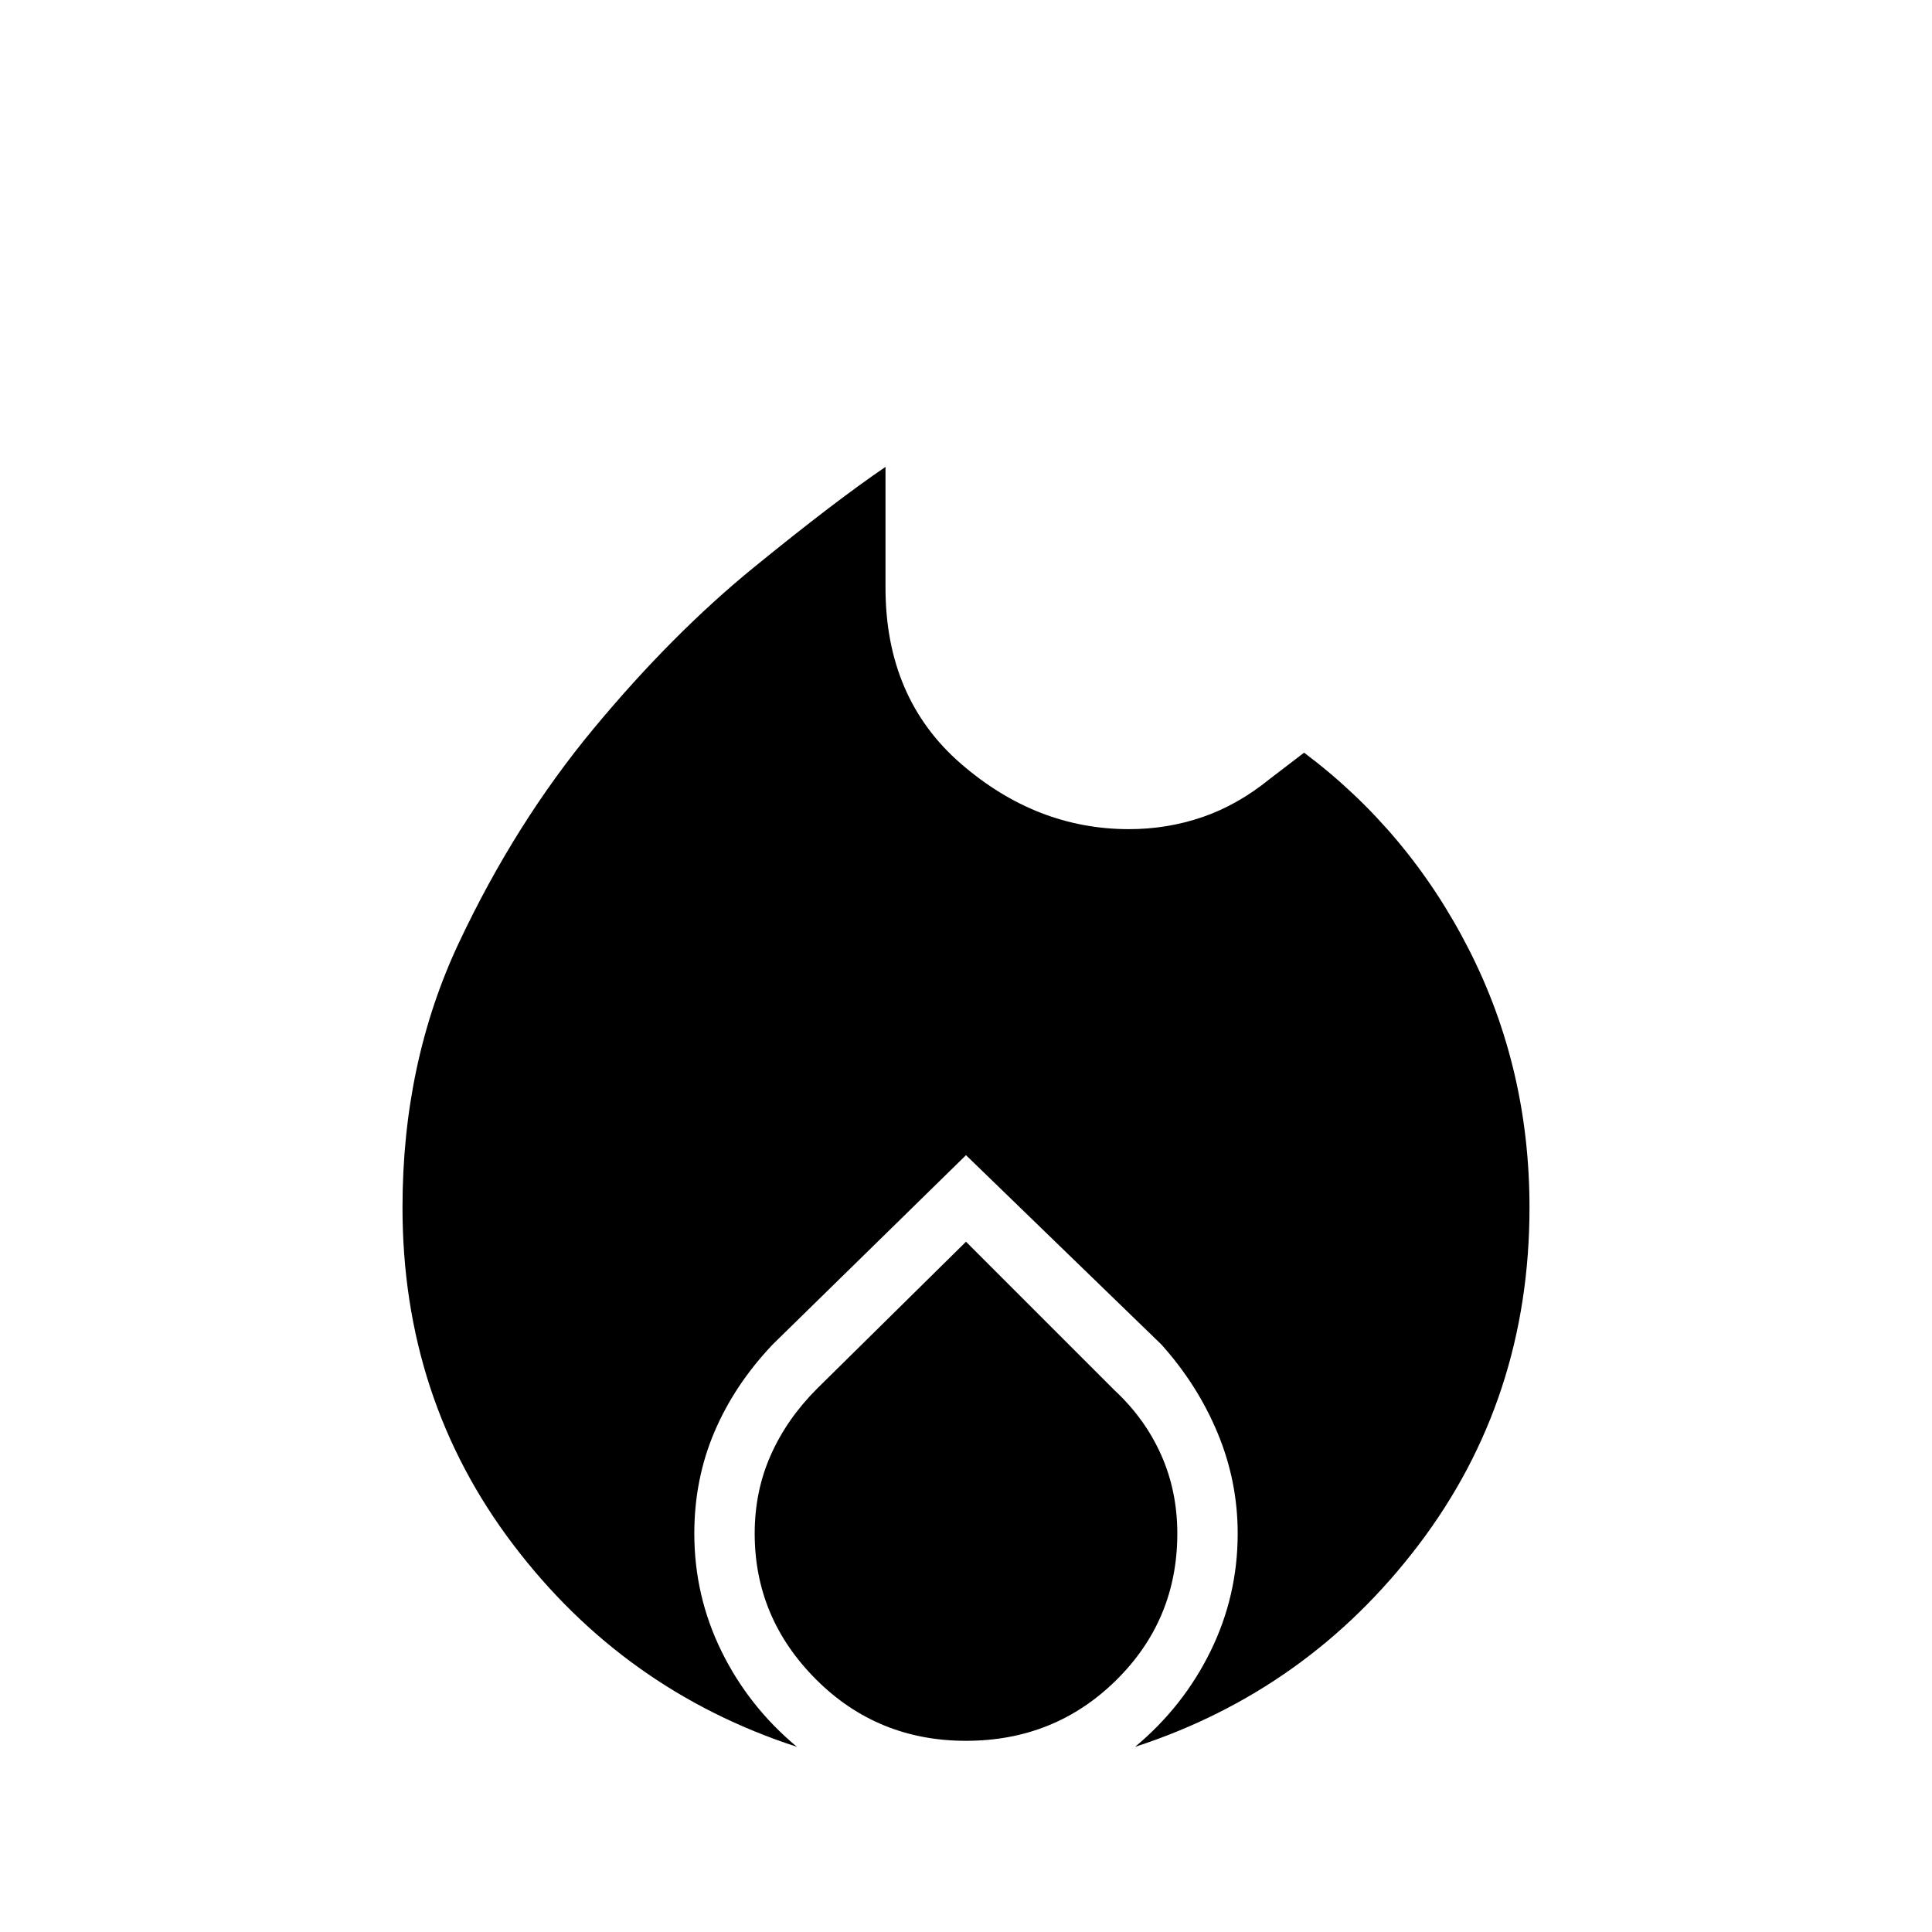 <svg xmlns="http://www.w3.org/2000/svg" height="48" width="48"><path d="M19.8 43.4Q15.5 42 12.75 38.375Q10 34.75 10 30Q10 26.4 11.4 23.425Q12.8 20.45 14.75 18.1Q16.7 15.75 18.725 14.1Q20.75 12.45 22 11.6V14.6Q22 17.35 23.875 18.975Q25.75 20.6 28.05 20.6Q29 20.6 29.875 20.3Q30.75 20 31.55 19.35L32.4 18.7Q35 20.65 36.5 23.6Q38 26.55 38 30Q38 34.75 35.25 38.375Q32.5 42 28.2 43.4Q29.4 42.4 30.075 41.025Q30.75 39.65 30.75 38.1Q30.75 36.8 30.25 35.6Q29.75 34.4 28.85 33.4L24 28.7L19.2 33.4Q18.25 34.4 17.75 35.575Q17.25 36.75 17.25 38.1Q17.25 39.65 17.925 41.025Q18.6 42.4 19.8 43.4ZM24 43.25Q21.8 43.25 20.275 41.725Q18.75 40.2 18.75 38.1Q18.75 37.05 19.15 36.15Q19.55 35.25 20.3 34.5L24 30.85L27.7 34.55Q28.45 35.25 28.85 36.15Q29.25 37.05 29.25 38.1Q29.25 40.25 27.725 41.75Q26.2 43.25 24 43.25Z"/></svg>